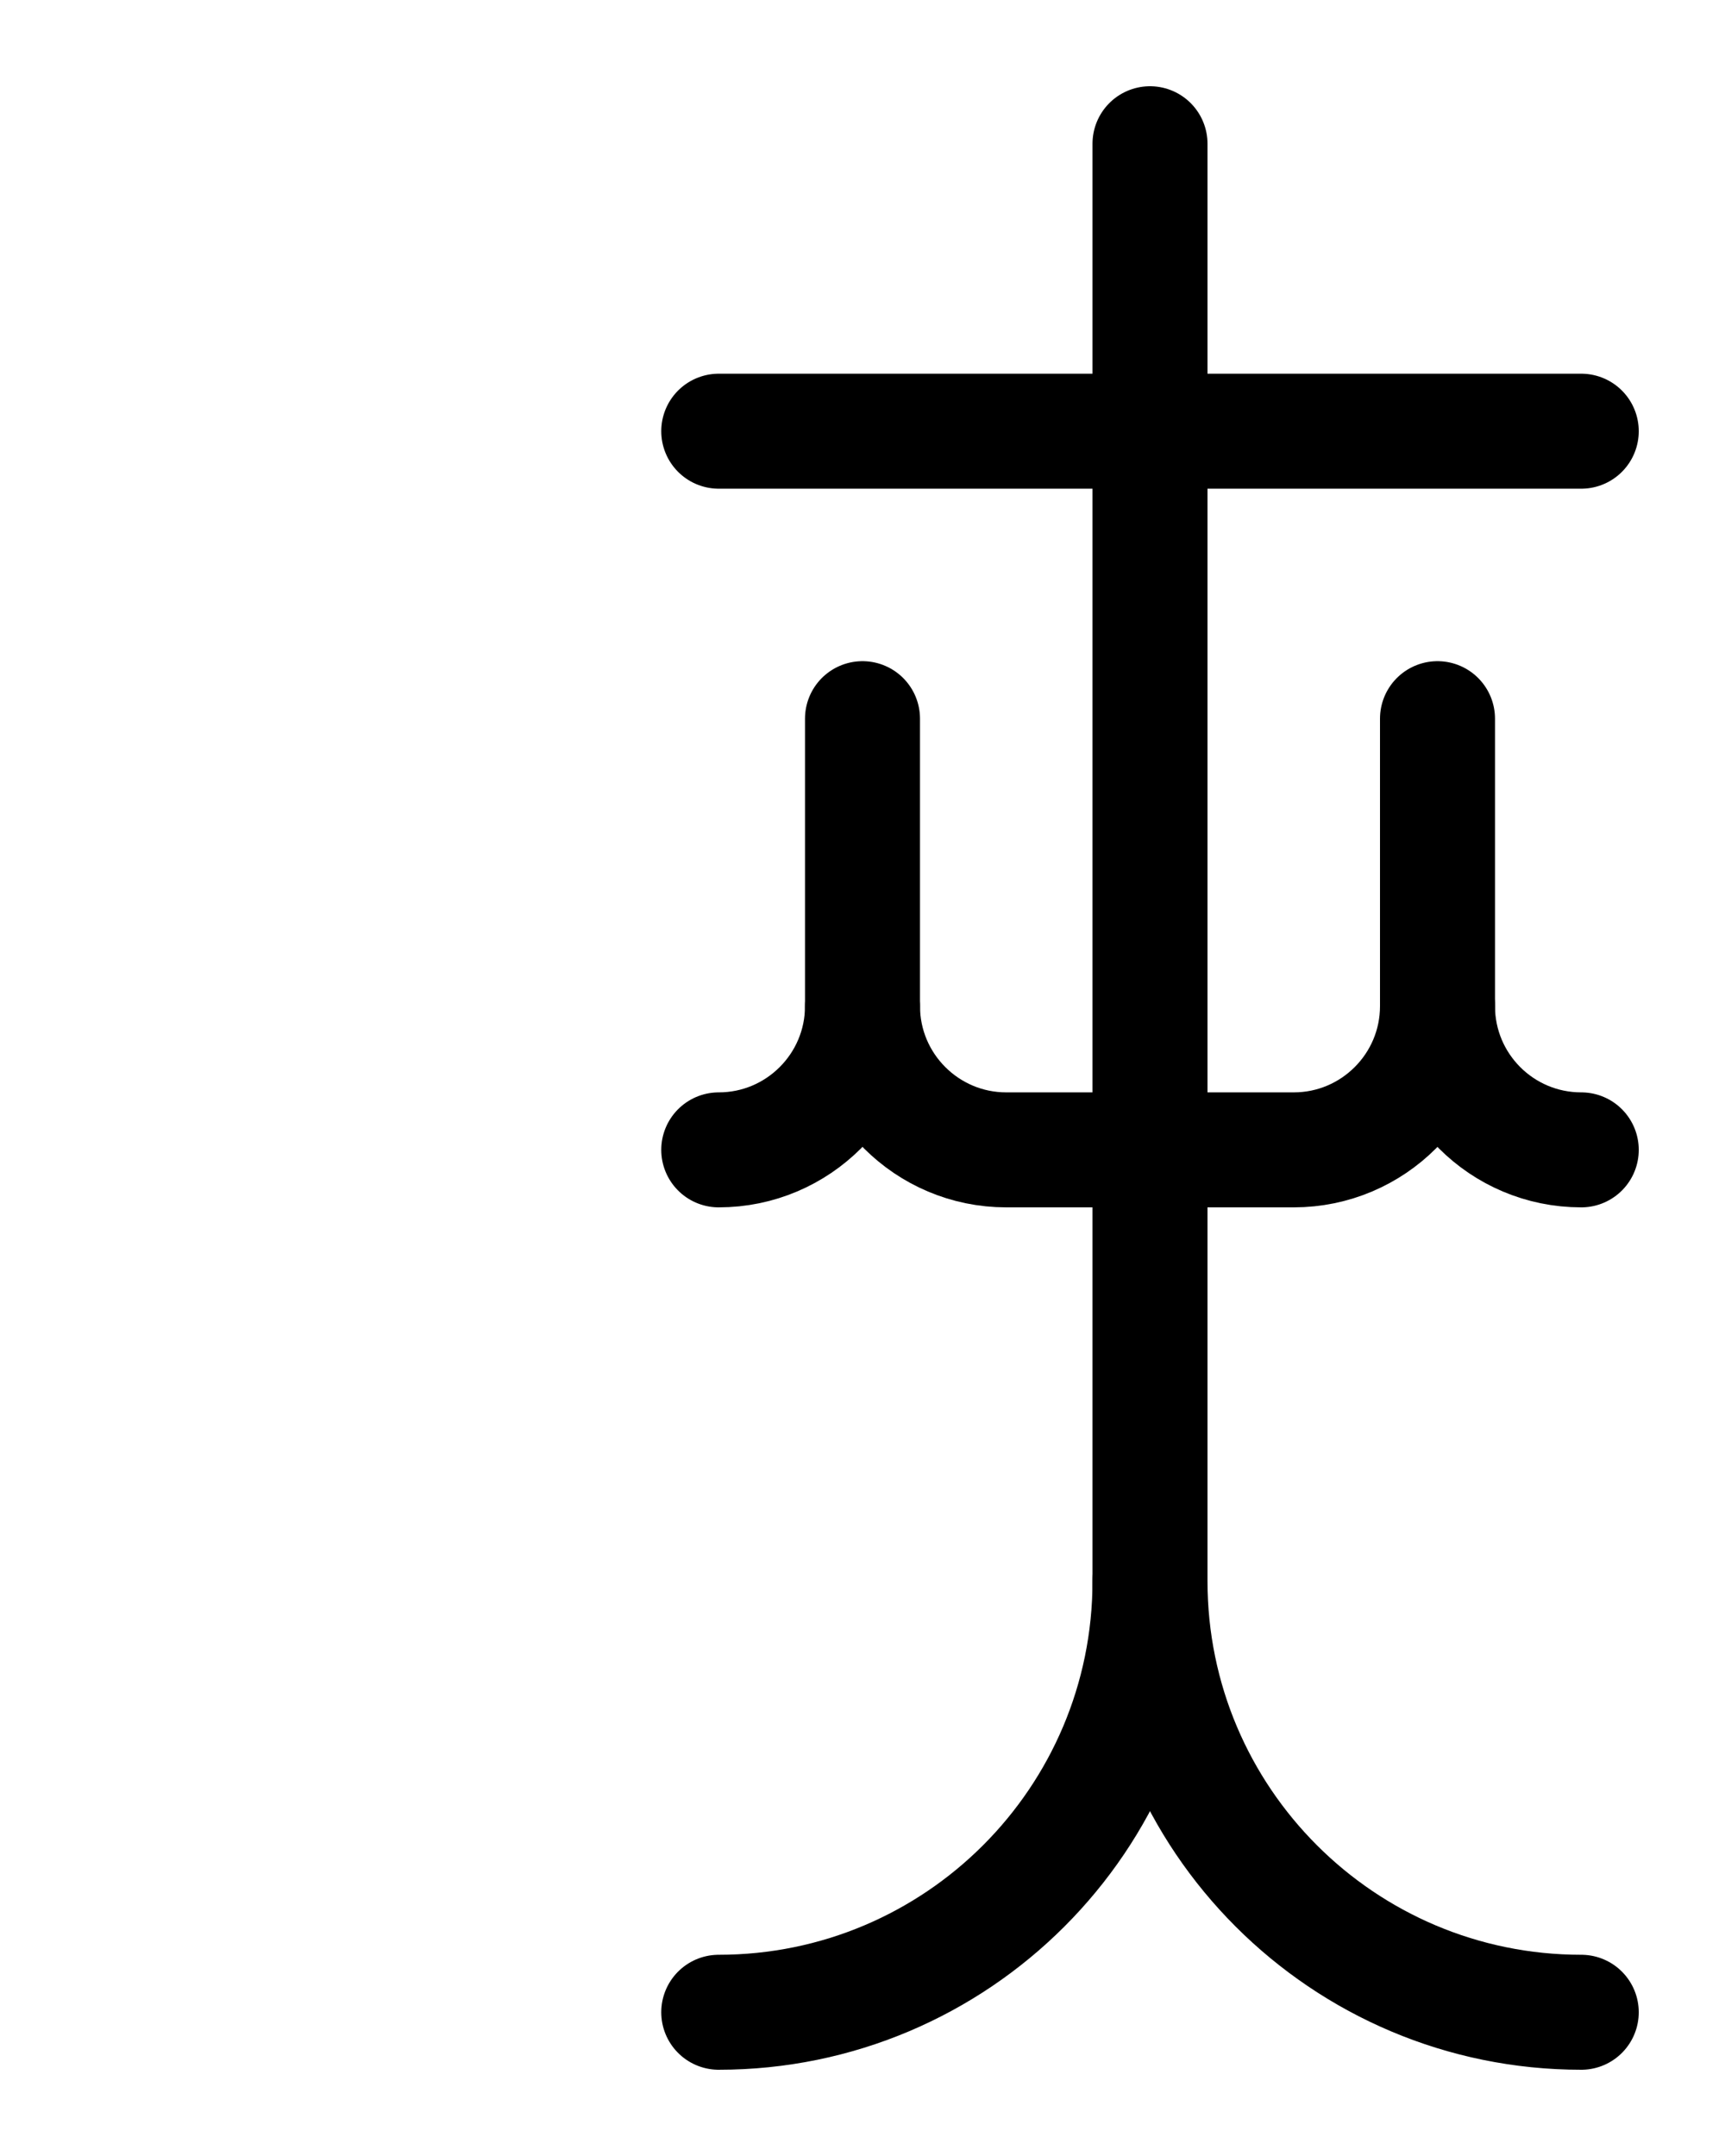<?xml version="1.0" encoding="utf-8"?>
<!-- Generator: Adobe Illustrator 26.0.0, SVG Export Plug-In . SVG Version: 6.00 Build 0)  -->
<svg version="1.1" id="图层_1" xmlns="http://www.w3.org/2000/svg" xmlns:xlink="http://www.w3.org/1999/xlink" x="0px" y="0px"
	 viewBox="0 0 720 900" style="enable-background:new 0 0 720 900;" xml:space="preserve">
<style type="text/css">
	.st0{fill:none;stroke:#000000;stroke-width:48;stroke-linecap:round;stroke-linejoin:round;stroke-miterlimit:10;}
</style>
<line class="st0" x1="300" y1="180" x2="660" y2="180"/>
<path class="st0" d="M480,60v600c0,99.4-80.6,180-180,180"/>
<path class="st0" d="M300,480c33.1,0,60-26.9,60-60"/>
<path class="st0" d="M660,480c-33.2,0-60-26.9-60-60"/>
<path class="st0" d="M480,660c0,99.4,80.6,180,180,180"/>
<path class="st0" d="M360,300v120c0,33.1,26.9,60,60,60h120c33.1,0,60-26.9,60-60V300"/>
</svg>
